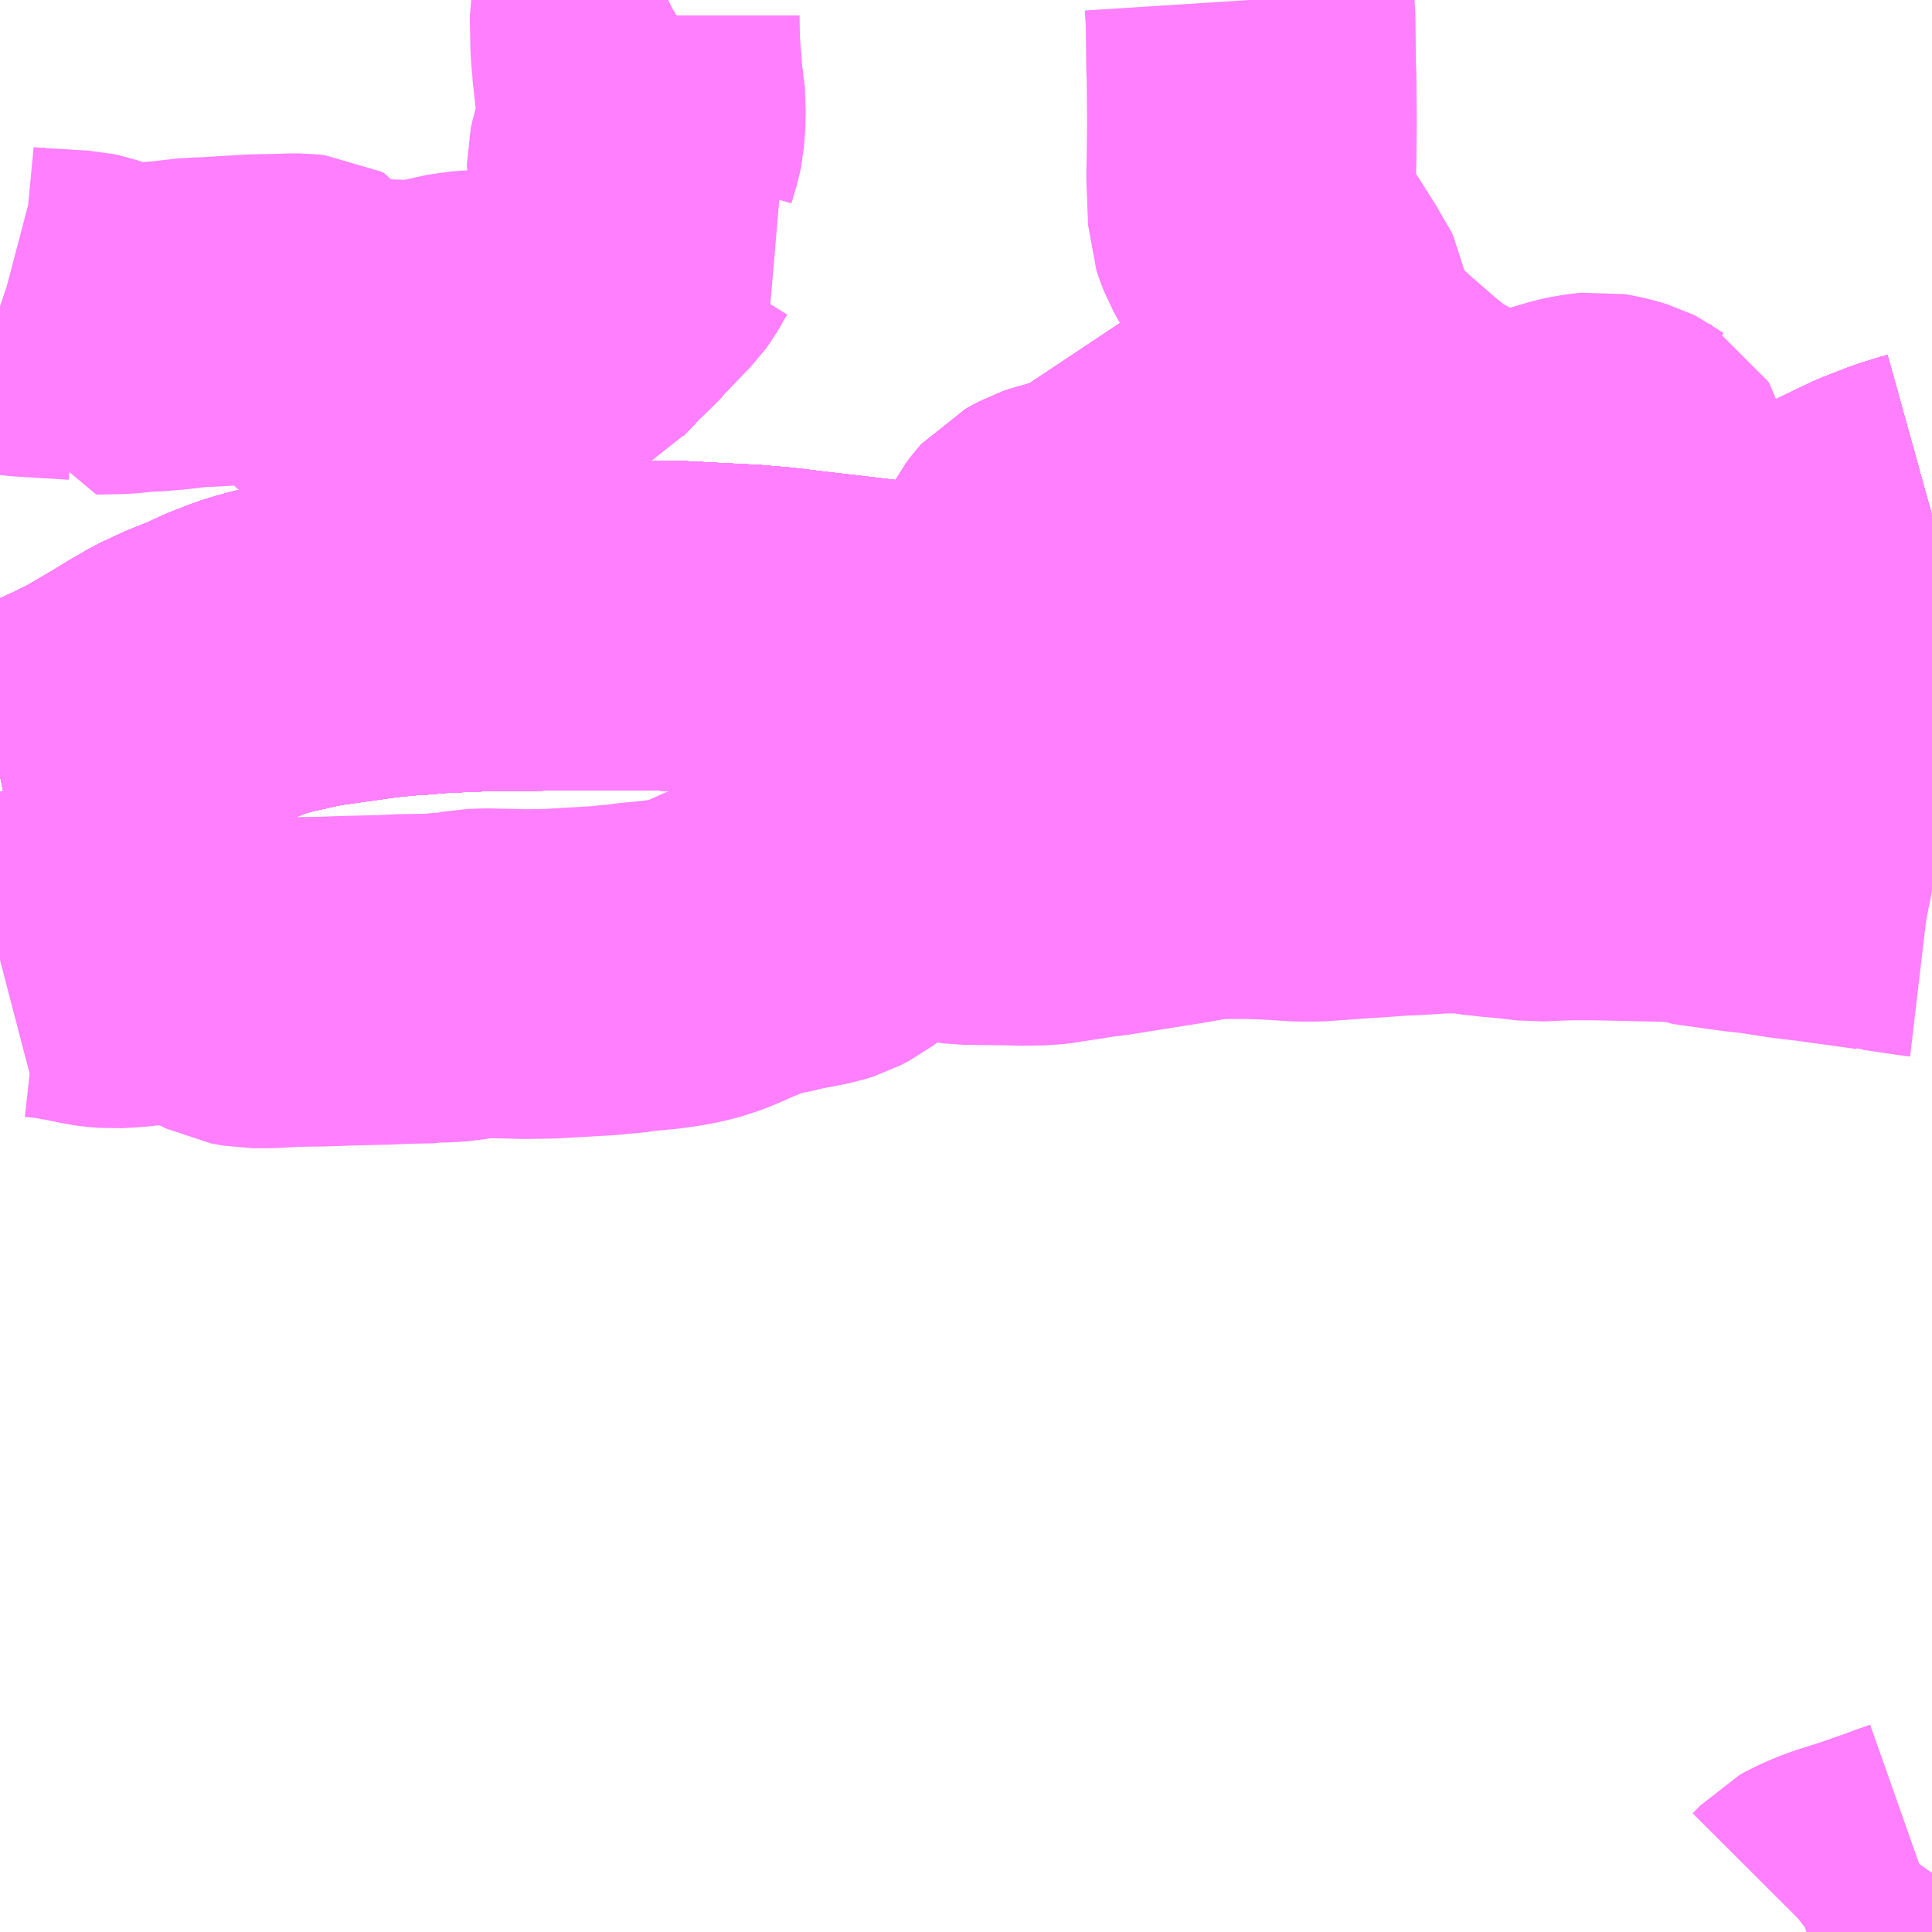 <?xml version="1.0" encoding="UTF-8"?>
<svg  xmlns="http://www.w3.org/2000/svg" xmlns:xlink="http://www.w3.org/1999/xlink" xmlns:go="http://purl.org/svgmap/profile" property="N07_001,N07_002,N07_003,N07_004,N07_005,N07_006,N07_007" viewBox="13886.719 -3625.488 4.395 4.395" go:dataArea="13886.71875 -3625.48828125 4.39453125 4.39453125" >
<globalCoordinateSystem srsName="http://purl.org/crs/84" transform="matrix(100.0,0.0,0.0,-100.0,0.0,0.0)" />
<defs>
 <g id="p0" >
  <circle cx="0.0" cy="0.0" r="3" stroke="green" stroke-width="0.75" vector-effect="non-scaling-stroke" />
 </g>
</defs>
<g fill="none" fill-rule="evenodd" stroke="#FF00FF" stroke-width="0.75" opacity="0.5" vector-effect="non-scaling-stroke" stroke-linejoin="bevel" >
<path content="1,JRバス関東（株）,新宿～佐久・小諸,8.0,10.0,10.0," xlink:title="1" d="M13891.113,-3624.319L13891.095,-3624.314L13891.06,-3624.303L13891.04,-3624.295L13891.019,-3624.287L13891.001,-3624.28L13890.961,-3624.261L13890.922,-3624.242L13890.904,-3624.233L13890.869,-3624.214L13890.806,-3624.184L13890.771,-3624.168L13890.718,-3624.147L13890.672,-3624.13L13890.638,-3624.119L13890.636,-3624.119L13890.592,-3624.105L13890.548,-3624.095L13890.488,-3624.084L13890.448,-3624.079L13890.402,-3624.073L13890.374,-3624.071L13890.347,-3624.069L13890.309,-3624.068L13890.237,-3624.066L13890.126,-3624.067L13890.016,-3624.067L13889.904,-3624.061L13889.853,-3624.056L13889.795,-3624.051L13889.789,-3624.05L13889.734,-3624.041L13889.686,-3624.033L13889.576,-3624.014L13889.512,-3624.005L13889.466,-3623.998L13889.292,-3623.988L13889.245,-3623.988L13889.136,-3623.988L13889.025,-3623.992L13888.943,-3623.997L13888.916,-3624L13888.805,-3624.013L13888.692,-3624.026L13888.651,-3624.031L13888.582,-3624.039L13888.539,-3624.044L13888.499,-3624.049L13888.471,-3624.052L13888.445,-3624.054L13888.423,-3624.056L13888.323,-3624.061L13888.268,-3624.064L13888.257,-3624.064L13888.192,-3624.065L13888.144,-3624.065L13888.035,-3624.066L13887.922,-3624.064L13887.84,-3624.064L13887.762,-3624.061L13887.701,-3624.058L13887.67,-3624.055L13887.638,-3624.053L13887.605,-3624.05L13887.586,-3624.048L13887.555,-3624.044L13887.534,-3624.041L13887.484,-3624.034L13887.464,-3624.031L13887.439,-3624.028L13887.4,-3624.02L13887.383,-3624.016L13887.365,-3624.012L13887.342,-3624.007L13887.313,-3623.999L13887.287,-3623.991L13887.27,-3623.984L13887.249,-3623.976L13887.237,-3623.971L13887.219,-3623.962L13887.193,-3623.951L13887.183,-3623.947L13887.153,-3623.935L13887.108,-3623.914L13887.07,-3623.892L13887.029,-3623.867L13886.959,-3623.826L13886.931,-3623.812L13886.891,-3623.793L13886.846,-3623.773L13886.787,-3623.749L13886.762,-3623.739L13886.734,-3623.73L13886.724,-3623.725L13886.719,-3623.724"/>
<path content="1,京王バス南（株）,新宿～長野線,7.0,7.0,7.0," xlink:title="1" d="M13891.113,-3624.319L13891.095,-3624.314L13891.06,-3624.303L13891.04,-3624.295L13891.019,-3624.287L13891.001,-3624.28L13890.961,-3624.261L13890.922,-3624.242L13890.904,-3624.233L13890.869,-3624.214L13890.806,-3624.184L13890.771,-3624.168L13890.718,-3624.147L13890.672,-3624.13L13890.638,-3624.119L13890.636,-3624.119L13890.592,-3624.105L13890.548,-3624.095L13890.488,-3624.084L13890.448,-3624.079L13890.402,-3624.073L13890.374,-3624.071L13890.347,-3624.069L13890.309,-3624.068L13890.237,-3624.066L13890.126,-3624.067L13890.016,-3624.067L13889.904,-3624.061L13889.853,-3624.056L13889.795,-3624.051L13889.789,-3624.05L13889.734,-3624.041L13889.686,-3624.033L13889.576,-3624.014L13889.512,-3624.005L13889.466,-3623.998L13889.292,-3623.988L13889.245,-3623.988L13889.136,-3623.988L13889.025,-3623.992L13888.943,-3623.997L13888.916,-3624L13888.805,-3624.013L13888.692,-3624.026L13888.651,-3624.031L13888.582,-3624.039L13888.539,-3624.044L13888.499,-3624.049L13888.471,-3624.052L13888.445,-3624.054L13888.423,-3624.056L13888.323,-3624.061L13888.268,-3624.064L13888.257,-3624.064L13888.192,-3624.065L13888.144,-3624.065L13888.035,-3624.066L13887.922,-3624.064L13887.84,-3624.064L13887.762,-3624.061L13887.701,-3624.058L13887.67,-3624.055L13887.638,-3624.053L13887.605,-3624.05L13887.586,-3624.048L13887.555,-3624.044L13887.534,-3624.041L13887.484,-3624.034L13887.464,-3624.031L13887.439,-3624.028L13887.4,-3624.02L13887.383,-3624.016L13887.365,-3624.012L13887.342,-3624.007L13887.313,-3623.999L13887.287,-3623.991L13887.27,-3623.984L13887.249,-3623.976L13887.237,-3623.971L13887.219,-3623.962L13887.193,-3623.951L13887.183,-3623.947L13887.153,-3623.935L13887.108,-3623.914L13887.07,-3623.892L13887.029,-3623.867L13886.959,-3623.826L13886.931,-3623.812L13886.891,-3623.793L13886.846,-3623.773L13886.787,-3623.749L13886.762,-3623.739L13886.734,-3623.73L13886.724,-3623.725L13886.719,-3623.724"/>
<path content="1,加越能鉄道（株）,東京行き（高速バス）,2.0,2.0,2.0," xlink:title="1" d="M13891.113,-3624.319L13891.095,-3624.314L13891.06,-3624.303L13891.04,-3624.295L13891.019,-3624.287L13891.001,-3624.28L13890.961,-3624.261L13890.922,-3624.242L13890.904,-3624.233L13890.869,-3624.214L13890.806,-3624.184L13890.771,-3624.168L13890.718,-3624.147L13890.672,-3624.13L13890.638,-3624.119L13890.592,-3624.105L13890.548,-3624.095L13890.488,-3624.084L13890.448,-3624.079L13890.402,-3624.073L13890.374,-3624.071L13890.347,-3624.069L13890.309,-3624.068L13890.237,-3624.066L13890.126,-3624.067L13890.016,-3624.067L13889.904,-3624.061L13889.853,-3624.056L13889.795,-3624.051L13889.789,-3624.05L13889.734,-3624.041L13889.686,-3624.033L13889.576,-3624.014L13889.551,-3624.011L13889.512,-3624.005L13889.466,-3623.998L13889.292,-3623.988L13889.245,-3623.988L13889.136,-3623.988L13889.025,-3623.992L13888.943,-3623.997L13888.916,-3624L13888.805,-3624.013L13888.692,-3624.026L13888.651,-3624.031L13888.582,-3624.039L13888.539,-3624.044L13888.499,-3624.049L13888.471,-3624.052L13888.445,-3624.054L13888.423,-3624.056L13888.323,-3624.061L13888.268,-3624.064L13888.257,-3624.064L13888.192,-3624.065L13888.144,-3624.065L13888.035,-3624.066L13887.922,-3624.064L13887.84,-3624.064L13887.762,-3624.061L13887.701,-3624.058L13887.67,-3624.055L13887.638,-3624.053L13887.605,-3624.05L13887.586,-3624.048L13887.555,-3624.044L13887.534,-3624.041L13887.484,-3624.034L13887.464,-3624.031L13887.439,-3624.028L13887.4,-3624.02L13887.383,-3624.016L13887.365,-3624.012L13887.342,-3624.007L13887.313,-3623.999L13887.287,-3623.991L13887.27,-3623.984L13887.249,-3623.976L13887.237,-3623.971L13887.219,-3623.962L13887.193,-3623.951L13887.183,-3623.947L13887.153,-3623.935L13887.108,-3623.914L13887.07,-3623.892L13887.029,-3623.867L13886.959,-3623.826L13886.931,-3623.812L13886.891,-3623.793L13886.846,-3623.773L13886.787,-3623.749L13886.762,-3623.739L13886.734,-3623.73L13886.724,-3623.725L13886.719,-3623.724"/>
<path content="1,北陸鉄道（株）,高速バス　金沢⇔渋谷八王子,2.0,2.0,2.0," xlink:title="1" d="M13891.113,-3624.319L13891.095,-3624.314L13891.06,-3624.303L13891.04,-3624.295L13891.019,-3624.287L13891.001,-3624.28L13890.961,-3624.261L13890.922,-3624.242L13890.904,-3624.233L13890.869,-3624.214L13890.806,-3624.184L13890.771,-3624.168L13890.718,-3624.147L13890.672,-3624.13L13890.638,-3624.119L13890.592,-3624.105L13890.548,-3624.095L13890.488,-3624.084L13890.448,-3624.079L13890.402,-3624.073L13890.374,-3624.071L13890.347,-3624.069L13890.309,-3624.068L13890.237,-3624.066L13890.126,-3624.067L13890.016,-3624.067L13889.904,-3624.061L13889.853,-3624.056L13889.795,-3624.051L13889.789,-3624.05L13889.734,-3624.041L13889.686,-3624.033L13889.576,-3624.014L13889.512,-3624.005L13889.466,-3623.998L13889.292,-3623.988L13889.245,-3623.988L13889.136,-3623.988L13889.025,-3623.992L13888.943,-3623.997L13888.916,-3624L13888.805,-3624.013L13888.692,-3624.026L13888.651,-3624.031L13888.582,-3624.039L13888.539,-3624.044L13888.499,-3624.049L13888.471,-3624.052L13888.445,-3624.054L13888.423,-3624.056L13888.323,-3624.061L13888.268,-3624.064L13888.257,-3624.064L13888.192,-3624.065L13888.144,-3624.065L13888.035,-3624.066L13887.922,-3624.064L13887.84,-3624.064L13887.762,-3624.061L13887.701,-3624.058L13887.67,-3624.055L13887.638,-3624.053L13887.605,-3624.05L13887.586,-3624.048L13887.555,-3624.044L13887.534,-3624.041L13887.484,-3624.034L13887.464,-3624.031L13887.439,-3624.028L13887.4,-3624.02L13887.383,-3624.016L13887.365,-3624.012L13887.342,-3624.007L13887.313,-3623.999L13887.287,-3623.991L13887.27,-3623.984L13887.249,-3623.976L13887.237,-3623.971L13887.219,-3623.962L13887.193,-3623.951L13887.183,-3623.947L13887.153,-3623.935L13887.108,-3623.914L13887.07,-3623.892L13887.029,-3623.867L13886.959,-3623.826L13886.931,-3623.812L13886.891,-3623.793L13886.846,-3623.773L13886.787,-3623.749L13886.762,-3623.739L13886.734,-3623.73L13886.724,-3623.725L13886.719,-3623.724"/>
<path content="1,千曲バス（株）,上田～池袋,5.0,5.0,5.0," xlink:title="1" d="M13886.719,-3623.724L13886.724,-3623.725L13886.734,-3623.73L13886.762,-3623.739L13886.787,-3623.749L13886.846,-3623.773L13886.891,-3623.793L13886.931,-3623.812L13886.959,-3623.826L13887.029,-3623.867L13887.07,-3623.892L13887.108,-3623.914L13887.153,-3623.935L13887.183,-3623.947L13887.193,-3623.951L13887.219,-3623.962L13887.237,-3623.971L13887.249,-3623.976L13887.27,-3623.984L13887.287,-3623.991L13887.313,-3623.999L13887.342,-3624.007L13887.365,-3624.012L13887.383,-3624.016L13887.4,-3624.02L13887.439,-3624.028L13887.464,-3624.031L13887.484,-3624.034L13887.534,-3624.041L13887.555,-3624.044L13887.586,-3624.048L13887.605,-3624.05L13887.638,-3624.053L13887.67,-3624.055L13887.701,-3624.058L13887.762,-3624.061L13887.84,-3624.064L13887.922,-3624.064L13888.035,-3624.066L13888.144,-3624.065L13888.192,-3624.065L13888.257,-3624.064L13888.268,-3624.064L13888.323,-3624.061L13888.423,-3624.056L13888.445,-3624.054L13888.471,-3624.052L13888.499,-3624.049L13888.539,-3624.044L13888.582,-3624.039L13888.651,-3624.031L13888.692,-3624.026L13888.805,-3624.013L13888.916,-3624L13888.943,-3623.997L13889.025,-3623.992L13889.136,-3623.988L13889.245,-3623.988L13889.292,-3623.988L13889.466,-3623.998L13889.512,-3624.005L13889.551,-3624.011"/>
<path content="1,千曲バス（株）,上田～池袋,5.0,5.0,5.0," xlink:title="1" d="M13889.551,-3624.011L13889.55,-3624.036L13889.548,-3624.046L13889.54,-3624.062L13889.532,-3624.076L13889.516,-3624.089L13889.479,-3624.113L13889.464,-3624.117L13889.453,-3624.118L13889.417,-3624.118L13889.362,-3624.113L13889.336,-3624.109L13889.31,-3624.105L13889.303,-3624.104L13889.269,-3624.098L13889.237,-3624.093L13889.205,-3624.091L13889.157,-3624.091L13889.144,-3624.093L13889.118,-3624.101L13889.103,-3624.109L13889.09,-3624.119L13889.081,-3624.126L13889.077,-3624.131L13889.073,-3624.136L13889.069,-3624.146L13889.066,-3624.156L13889.066,-3624.175L13889.073,-3624.195L13889.082,-3624.212L13889.088,-3624.22L13889.096,-3624.229L13889.107,-3624.235L13889.122,-3624.243L13889.139,-3624.249L13889.166,-3624.255L13889.186,-3624.258L13889.21,-3624.263L13889.229,-3624.265L13889.249,-3624.268L13889.336,-3624.278L13889.357,-3624.282L13889.373,-3624.287L13889.387,-3624.297L13889.4,-3624.311L13889.409,-3624.326L13889.414,-3624.341L13889.416,-3624.357L13889.416,-3624.377L13889.416,-3624.388L13889.413,-3624.403L13889.409,-3624.414L13889.396,-3624.446L13889.391,-3624.466L13889.39,-3624.497L13889.396,-3624.543L13889.418,-3624.537L13889.481,-3624.519L13889.514,-3624.509L13889.531,-3624.505L13889.546,-3624.505L13889.562,-3624.507L13889.607,-3624.519L13889.607,-3624.494"/>
<path content="1,千曲バス（株）,上田～池袋,5.0,5.0,5.0," xlink:title="1" d="M13889.551,-3624.011L13889.576,-3624.014L13889.686,-3624.033L13889.734,-3624.041L13889.789,-3624.05L13889.795,-3624.051L13889.853,-3624.056L13889.904,-3624.061L13890.016,-3624.067L13890.126,-3624.067L13890.237,-3624.066L13890.309,-3624.068L13890.347,-3624.069L13890.374,-3624.071L13890.402,-3624.073L13890.448,-3624.079L13890.488,-3624.084L13890.548,-3624.095L13890.592,-3624.105L13890.638,-3624.119L13890.672,-3624.13L13890.718,-3624.147L13890.771,-3624.168L13890.806,-3624.184L13890.869,-3624.214L13890.904,-3624.233L13890.922,-3624.242L13890.961,-3624.261L13891.001,-3624.28L13891.019,-3624.287L13891.04,-3624.295L13891.06,-3624.303L13891.095,-3624.314L13891.113,-3624.319"/>
<path content="1,千曲バス（株）,上田～立川,1.0,1.0,1.0," xlink:title="1" d="M13891.113,-3624.319L13891.095,-3624.314L13891.06,-3624.303L13891.04,-3624.295L13891.019,-3624.287L13891.001,-3624.28L13890.961,-3624.261L13890.922,-3624.242L13890.904,-3624.233L13890.869,-3624.214L13890.806,-3624.184L13890.771,-3624.168L13890.718,-3624.147L13890.672,-3624.13L13890.638,-3624.119L13890.592,-3624.105L13890.548,-3624.095L13890.488,-3624.084L13890.448,-3624.079L13890.402,-3624.073L13890.374,-3624.071L13890.347,-3624.069L13890.309,-3624.068L13890.237,-3624.066L13890.126,-3624.067L13890.016,-3624.067L13889.904,-3624.061L13889.853,-3624.056L13889.795,-3624.051L13889.789,-3624.05L13889.734,-3624.041L13889.686,-3624.033L13889.576,-3624.014L13889.512,-3624.005L13889.466,-3623.998L13889.292,-3623.988L13889.245,-3623.988L13889.136,-3623.988L13889.025,-3623.992L13888.943,-3623.997L13888.916,-3624L13888.805,-3624.013L13888.692,-3624.026L13888.651,-3624.031L13888.582,-3624.039L13888.539,-3624.044L13888.499,-3624.049L13888.471,-3624.052L13888.445,-3624.054L13888.423,-3624.056L13888.323,-3624.061L13888.268,-3624.064L13888.257,-3624.064L13888.192,-3624.065L13888.144,-3624.065L13888.035,-3624.066L13887.922,-3624.064L13887.84,-3624.064L13887.762,-3624.061L13887.701,-3624.058L13887.67,-3624.055L13887.638,-3624.053L13887.605,-3624.05L13887.586,-3624.048L13887.555,-3624.044L13887.534,-3624.041L13887.484,-3624.034L13887.464,-3624.031L13887.439,-3624.028L13887.4,-3624.02L13887.383,-3624.016L13887.365,-3624.012L13887.342,-3624.007L13887.313,-3623.999L13887.287,-3623.991L13887.27,-3623.984L13887.249,-3623.976L13887.237,-3623.971L13887.219,-3623.962L13887.193,-3623.951L13887.183,-3623.947L13887.153,-3623.935L13887.108,-3623.914L13887.07,-3623.892L13887.029,-3623.867L13886.959,-3623.826L13886.931,-3623.812L13886.891,-3623.793L13886.846,-3623.773L13886.787,-3623.749L13886.762,-3623.739L13886.734,-3623.73L13886.724,-3623.725L13886.719,-3623.724"/>
<path content="1,千曲バス（株）,佐久～池袋,4.0,4.0,4.0," xlink:title="1" d="M13886.719,-3623.724L13886.724,-3623.725L13886.734,-3623.73L13886.762,-3623.739L13886.787,-3623.749L13886.846,-3623.773L13886.891,-3623.793L13886.931,-3623.812L13886.959,-3623.826L13887.029,-3623.867L13887.07,-3623.892L13887.108,-3623.914L13887.153,-3623.935L13887.183,-3623.947L13887.193,-3623.951L13887.219,-3623.962L13887.237,-3623.971L13887.249,-3623.976L13887.27,-3623.984L13887.287,-3623.991L13887.313,-3623.999L13887.342,-3624.007L13887.365,-3624.012L13887.383,-3624.016L13887.4,-3624.02L13887.439,-3624.028L13887.464,-3624.031L13887.484,-3624.034L13887.534,-3624.041L13887.555,-3624.044L13887.586,-3624.048L13887.605,-3624.05L13887.638,-3624.053L13887.67,-3624.055L13887.701,-3624.058L13887.762,-3624.061L13887.84,-3624.064L13887.922,-3624.064L13888.035,-3624.066L13888.144,-3624.065L13888.192,-3624.065L13888.257,-3624.064L13888.268,-3624.064L13888.323,-3624.061L13888.423,-3624.056L13888.445,-3624.054L13888.471,-3624.052L13888.499,-3624.049L13888.539,-3624.044L13888.582,-3624.039L13888.651,-3624.031L13888.692,-3624.026L13888.805,-3624.013L13888.916,-3624L13888.943,-3623.997L13889.025,-3623.992L13889.136,-3623.988L13889.245,-3623.988L13889.292,-3623.988L13889.466,-3623.998L13889.512,-3624.005L13889.551,-3624.011"/>
<path content="1,千曲バス（株）,佐久～池袋,4.0,4.0,4.0," xlink:title="1" d="M13889.551,-3624.011L13889.55,-3624.036L13889.548,-3624.046L13889.54,-3624.062L13889.532,-3624.076L13889.516,-3624.089L13889.479,-3624.113L13889.464,-3624.117L13889.453,-3624.118L13889.417,-3624.118L13889.362,-3624.113L13889.336,-3624.109L13889.31,-3624.105L13889.303,-3624.104L13889.269,-3624.098L13889.237,-3624.093L13889.205,-3624.091L13889.157,-3624.091L13889.144,-3624.093L13889.118,-3624.101L13889.103,-3624.109L13889.09,-3624.119L13889.081,-3624.126L13889.077,-3624.131L13889.073,-3624.136L13889.069,-3624.146L13889.066,-3624.156L13889.066,-3624.175L13889.073,-3624.195L13889.082,-3624.212L13889.088,-3624.22L13889.096,-3624.229L13889.107,-3624.235L13889.122,-3624.243L13889.139,-3624.249L13889.166,-3624.255L13889.186,-3624.258L13889.21,-3624.263L13889.229,-3624.265L13889.249,-3624.268L13889.336,-3624.278L13889.357,-3624.282L13889.373,-3624.287L13889.387,-3624.297L13889.4,-3624.311L13889.409,-3624.326L13889.414,-3624.341L13889.416,-3624.357L13889.416,-3624.377L13889.416,-3624.388L13889.413,-3624.403L13889.409,-3624.414L13889.396,-3624.446L13889.391,-3624.466L13889.39,-3624.497L13889.396,-3624.543L13889.418,-3624.537L13889.481,-3624.519L13889.514,-3624.509L13889.531,-3624.505L13889.546,-3624.505L13889.562,-3624.507L13889.607,-3624.519L13889.607,-3624.494"/>
<path content="1,千曲バス（株）,佐久～池袋,4.0,4.0,4.0," xlink:title="1" d="M13889.551,-3624.011L13889.576,-3624.014L13889.686,-3624.033L13889.734,-3624.041L13889.789,-3624.05L13889.795,-3624.051L13889.853,-3624.056L13889.904,-3624.061L13890.016,-3624.067L13890.126,-3624.067L13890.237,-3624.066L13890.309,-3624.068L13890.347,-3624.069L13890.374,-3624.071L13890.402,-3624.073L13890.448,-3624.079L13890.488,-3624.084L13890.548,-3624.095L13890.592,-3624.105L13890.638,-3624.119L13890.672,-3624.13L13890.718,-3624.147L13890.771,-3624.168L13890.806,-3624.184L13890.869,-3624.214L13890.904,-3624.233L13890.922,-3624.242L13890.961,-3624.261L13891.001,-3624.28L13891.019,-3624.287L13891.04,-3624.295L13891.06,-3624.303L13891.095,-3624.314L13891.113,-3624.319"/>
<path content="1,千曲バス（株）,小諸～池袋,3.0,3.0,3.0," xlink:title="1" d="M13886.719,-3623.724L13886.724,-3623.725L13886.734,-3623.73L13886.762,-3623.739L13886.787,-3623.749L13886.846,-3623.773L13886.891,-3623.793L13886.931,-3623.812L13886.959,-3623.826L13887.029,-3623.867L13887.07,-3623.892L13887.108,-3623.914L13887.153,-3623.935L13887.183,-3623.947L13887.193,-3623.951L13887.219,-3623.962L13887.237,-3623.971L13887.249,-3623.976L13887.27,-3623.984L13887.287,-3623.991L13887.313,-3623.999L13887.342,-3624.007L13887.365,-3624.012L13887.383,-3624.016L13887.4,-3624.02L13887.439,-3624.028L13887.464,-3624.031L13887.484,-3624.034L13887.534,-3624.041L13887.555,-3624.044L13887.586,-3624.048L13887.605,-3624.05L13887.638,-3624.053L13887.67,-3624.055L13887.701,-3624.058L13887.762,-3624.061L13887.84,-3624.064L13887.922,-3624.064L13888.035,-3624.066L13888.144,-3624.065L13888.192,-3624.065L13888.257,-3624.064L13888.268,-3624.064L13888.323,-3624.061L13888.423,-3624.056L13888.445,-3624.054L13888.471,-3624.052L13888.499,-3624.049L13888.539,-3624.044L13888.582,-3624.039L13888.651,-3624.031L13888.692,-3624.026L13888.805,-3624.013L13888.916,-3624L13888.943,-3623.997L13889.025,-3623.992L13889.136,-3623.988L13889.245,-3623.988L13889.292,-3623.988L13889.466,-3623.998L13889.512,-3624.005L13889.551,-3624.011L13889.576,-3624.014L13889.686,-3624.033L13889.734,-3624.041L13889.789,-3624.05L13889.795,-3624.051L13889.853,-3624.056L13889.904,-3624.061L13890.016,-3624.067L13890.126,-3624.067L13890.237,-3624.066L13890.309,-3624.068L13890.347,-3624.069L13890.374,-3624.071L13890.402,-3624.073L13890.448,-3624.079L13890.488,-3624.084L13890.548,-3624.095L13890.592,-3624.105L13890.638,-3624.119L13890.672,-3624.13L13890.718,-3624.147L13890.771,-3624.168L13890.806,-3624.184L13890.869,-3624.214L13890.904,-3624.233L13890.922,-3624.242L13890.961,-3624.261L13891.001,-3624.28L13891.019,-3624.287L13891.04,-3624.295L13891.06,-3624.303L13891.095,-3624.314L13891.113,-3624.319"/>
<path content="1,千曲バス（株）,小諸～立川,1.0,1.0,1.0," xlink:title="1" d="M13891.113,-3624.319L13891.095,-3624.314L13891.06,-3624.303L13891.04,-3624.295L13891.019,-3624.287L13891.001,-3624.28L13890.961,-3624.261L13890.922,-3624.242L13890.904,-3624.233L13890.869,-3624.214L13890.806,-3624.184L13890.771,-3624.168L13890.718,-3624.147L13890.672,-3624.13L13890.638,-3624.119L13890.592,-3624.105L13890.548,-3624.095L13890.488,-3624.084L13890.448,-3624.079L13890.402,-3624.073L13890.374,-3624.071L13890.347,-3624.069L13890.309,-3624.068L13890.237,-3624.066L13890.126,-3624.067L13890.016,-3624.067L13889.904,-3624.061L13889.853,-3624.056L13889.795,-3624.051L13889.789,-3624.05L13889.734,-3624.041L13889.686,-3624.033L13889.576,-3624.014L13889.512,-3624.005L13889.466,-3623.998L13889.292,-3623.988L13889.245,-3623.988L13889.136,-3623.988L13889.025,-3623.992L13888.943,-3623.997L13888.916,-3624L13888.805,-3624.013L13888.692,-3624.026L13888.651,-3624.031L13888.582,-3624.039L13888.539,-3624.044L13888.499,-3624.049L13888.471,-3624.052L13888.445,-3624.054L13888.423,-3624.056L13888.323,-3624.061L13888.268,-3624.064L13888.257,-3624.064L13888.192,-3624.065L13888.144,-3624.065L13888.035,-3624.066L13887.922,-3624.064L13887.84,-3624.064L13887.762,-3624.061L13887.701,-3624.058L13887.67,-3624.055L13887.638,-3624.053L13887.605,-3624.05L13887.586,-3624.048L13887.555,-3624.044L13887.534,-3624.041L13887.484,-3624.034L13887.464,-3624.031L13887.439,-3624.028L13887.4,-3624.02L13887.383,-3624.016L13887.365,-3624.012L13887.342,-3624.007L13887.313,-3623.999L13887.287,-3623.991L13887.27,-3623.984L13887.249,-3623.976L13887.237,-3623.971L13887.219,-3623.962L13887.193,-3623.951L13887.183,-3623.947L13887.153,-3623.935L13887.108,-3623.914L13887.07,-3623.892L13887.029,-3623.867L13886.959,-3623.826L13886.931,-3623.812L13886.891,-3623.793L13886.846,-3623.773L13886.787,-3623.749L13886.762,-3623.739L13886.734,-3623.73L13886.724,-3623.725L13886.719,-3623.724"/>
<path content="1,千曲バス（株）,御代田～池袋,1.0,1.0,1.0," xlink:title="1" d="M13891.113,-3624.319L13891.095,-3624.314L13891.06,-3624.303L13891.04,-3624.295L13891.019,-3624.287L13891.001,-3624.28L13890.961,-3624.261L13890.922,-3624.242L13890.904,-3624.233L13890.869,-3624.214L13890.806,-3624.184L13890.771,-3624.168L13890.718,-3624.147L13890.672,-3624.13L13890.638,-3624.119L13890.592,-3624.105L13890.548,-3624.095L13890.488,-3624.084L13890.448,-3624.079L13890.402,-3624.073L13890.374,-3624.071L13890.347,-3624.069L13890.309,-3624.068L13890.237,-3624.066L13890.126,-3624.067L13890.016,-3624.067L13889.904,-3624.061L13889.853,-3624.056L13889.795,-3624.051L13889.789,-3624.05L13889.734,-3624.041L13889.686,-3624.033L13889.576,-3624.014L13889.551,-3624.011L13889.512,-3624.005L13889.466,-3623.998L13889.292,-3623.988L13889.245,-3623.988L13889.136,-3623.988L13889.025,-3623.992L13888.943,-3623.997L13888.916,-3624L13888.805,-3624.013L13888.692,-3624.026L13888.651,-3624.031L13888.582,-3624.039L13888.539,-3624.044L13888.499,-3624.049L13888.471,-3624.052L13888.445,-3624.054L13888.423,-3624.056L13888.323,-3624.061L13888.268,-3624.064L13888.257,-3624.064L13888.192,-3624.065L13888.144,-3624.065L13888.035,-3624.066L13887.922,-3624.064L13887.84,-3624.064L13887.762,-3624.061L13887.701,-3624.058L13887.67,-3624.055L13887.638,-3624.053L13887.605,-3624.05L13887.586,-3624.048L13887.555,-3624.044L13887.534,-3624.041L13887.484,-3624.034L13887.464,-3624.031L13887.439,-3624.028L13887.4,-3624.02L13887.383,-3624.016L13887.365,-3624.012L13887.342,-3624.007L13887.313,-3623.999L13887.287,-3623.991L13887.27,-3623.984L13887.249,-3623.976L13887.237,-3623.971L13887.219,-3623.962L13887.193,-3623.951L13887.183,-3623.947L13887.153,-3623.935L13887.108,-3623.914L13887.07,-3623.892L13887.029,-3623.867L13886.959,-3623.826L13886.931,-3623.812L13886.891,-3623.793L13886.846,-3623.773L13886.787,-3623.749L13886.762,-3623.739L13886.734,-3623.73L13886.724,-3623.725L13886.719,-3623.724"/>
<path content="1,富山地方鉄道（株）,東京（高速バス）,4.0,4.0,4.0," xlink:title="1" d="M13891.113,-3624.319L13891.095,-3624.314L13891.06,-3624.303L13891.04,-3624.295L13891.019,-3624.287L13891.001,-3624.28L13890.961,-3624.261L13890.922,-3624.242L13890.904,-3624.233L13890.869,-3624.214L13890.806,-3624.184L13890.771,-3624.168L13890.718,-3624.147L13890.672,-3624.13L13890.638,-3624.119L13890.592,-3624.105L13890.548,-3624.095L13890.488,-3624.084L13890.448,-3624.079L13890.402,-3624.073L13890.374,-3624.071L13890.347,-3624.069L13890.309,-3624.068L13890.237,-3624.066L13890.126,-3624.067L13890.016,-3624.067L13889.904,-3624.061L13889.853,-3624.056L13889.795,-3624.051L13889.789,-3624.05L13889.734,-3624.041L13889.686,-3624.033L13889.576,-3624.014L13889.551,-3624.011L13889.512,-3624.005L13889.466,-3623.998L13889.292,-3623.988L13889.245,-3623.988L13889.136,-3623.988L13889.025,-3623.992L13888.943,-3623.997L13888.916,-3624L13888.805,-3624.013L13888.692,-3624.026L13888.651,-3624.031L13888.582,-3624.039L13888.539,-3624.044L13888.499,-3624.049L13888.471,-3624.052L13888.445,-3624.054L13888.423,-3624.056L13888.323,-3624.061L13888.268,-3624.064L13888.257,-3624.064L13888.192,-3624.065L13888.144,-3624.065L13888.035,-3624.066L13887.922,-3624.064L13887.84,-3624.064L13887.762,-3624.061L13887.701,-3624.058L13887.67,-3624.055L13887.638,-3624.053L13887.605,-3624.05L13887.586,-3624.048L13887.555,-3624.044L13887.534,-3624.041L13887.484,-3624.034L13887.464,-3624.031L13887.439,-3624.028L13887.4,-3624.02L13887.383,-3624.016L13887.365,-3624.012L13887.342,-3624.007L13887.313,-3623.999L13887.287,-3623.991L13887.27,-3623.984L13887.249,-3623.976L13887.237,-3623.971L13887.219,-3623.962L13887.193,-3623.951L13887.183,-3623.947L13887.153,-3623.935L13887.108,-3623.914L13887.07,-3623.892L13887.029,-3623.867L13886.959,-3623.826L13886.931,-3623.812L13886.891,-3623.793L13886.846,-3623.773L13886.787,-3623.749L13886.762,-3623.739L13886.734,-3623.73L13886.724,-3623.725L13886.719,-3623.724"/>
<path content="1,川中島バス（株）,特急長野新宿線,8.5,8.5,8.5," xlink:title="1" d="M13891.113,-3624.319L13891.095,-3624.314L13891.06,-3624.303L13891.04,-3624.295L13891.019,-3624.287L13891.001,-3624.28L13890.961,-3624.261L13890.922,-3624.242L13890.904,-3624.233L13890.869,-3624.214L13890.806,-3624.184L13890.771,-3624.168L13890.718,-3624.147L13890.672,-3624.13L13890.638,-3624.119L13890.592,-3624.105L13890.548,-3624.095L13890.488,-3624.084L13890.448,-3624.079L13890.402,-3624.073L13890.374,-3624.071L13890.347,-3624.069L13890.309,-3624.068L13890.237,-3624.066L13890.126,-3624.067L13890.016,-3624.067L13889.904,-3624.061L13889.853,-3624.056L13889.795,-3624.051L13889.789,-3624.05L13889.734,-3624.041L13889.686,-3624.033L13889.576,-3624.014L13889.512,-3624.005L13889.466,-3623.998L13889.292,-3623.988L13889.245,-3623.988L13889.136,-3623.988L13889.025,-3623.992L13888.943,-3623.997L13888.916,-3624L13888.805,-3624.013L13888.692,-3624.026L13888.651,-3624.031L13888.582,-3624.039L13888.539,-3624.044L13888.499,-3624.049L13888.471,-3624.052L13888.445,-3624.054L13888.423,-3624.056L13888.323,-3624.061L13888.268,-3624.064L13888.257,-3624.064L13888.192,-3624.065L13888.144,-3624.065L13888.035,-3624.066L13887.922,-3624.064L13887.84,-3624.064L13887.762,-3624.061L13887.701,-3624.058L13887.67,-3624.055L13887.638,-3624.053L13887.605,-3624.05L13887.586,-3624.048L13887.555,-3624.044L13887.534,-3624.041L13887.484,-3624.034L13887.464,-3624.031L13887.439,-3624.028L13887.4,-3624.02L13887.383,-3624.016L13887.365,-3624.012L13887.342,-3624.007L13887.313,-3623.999L13887.287,-3623.991L13887.27,-3623.984L13887.249,-3623.976L13887.237,-3623.971L13887.219,-3623.962L13887.193,-3623.951L13887.183,-3623.947L13887.153,-3623.935L13887.108,-3623.914L13887.07,-3623.892L13887.029,-3623.867L13886.959,-3623.826L13886.931,-3623.812L13886.891,-3623.793L13886.846,-3623.773L13886.787,-3623.749L13886.762,-3623.739L13886.734,-3623.73L13886.724,-3623.725L13886.719,-3623.724"/>
<path content="1,西東京バス（株）,001,2.0,2.0,2.0," xlink:title="1" d="M13891.113,-3624.319L13891.095,-3624.314L13891.06,-3624.303L13891.04,-3624.295L13891.019,-3624.287L13891.001,-3624.28L13890.961,-3624.261L13890.922,-3624.242L13890.904,-3624.233L13890.869,-3624.214L13890.806,-3624.184L13890.771,-3624.168L13890.718,-3624.147L13890.672,-3624.13L13890.638,-3624.119L13890.636,-3624.119L13890.592,-3624.105L13890.548,-3624.095L13890.488,-3624.084L13890.448,-3624.079L13890.402,-3624.073L13890.374,-3624.071L13890.347,-3624.069L13890.309,-3624.068L13890.237,-3624.066L13890.126,-3624.067L13890.016,-3624.067L13889.904,-3624.061L13889.853,-3624.056L13889.795,-3624.051L13889.789,-3624.05L13889.734,-3624.041L13889.686,-3624.033L13889.576,-3624.014L13889.512,-3624.005L13889.466,-3623.998L13889.292,-3623.988L13889.245,-3623.988L13889.136,-3623.988L13889.025,-3623.992L13888.943,-3623.997L13888.916,-3624L13888.805,-3624.013L13888.692,-3624.026L13888.651,-3624.031L13888.582,-3624.039L13888.539,-3624.044L13888.499,-3624.049L13888.471,-3624.052L13888.445,-3624.054L13888.423,-3624.056L13888.323,-3624.061L13888.268,-3624.064L13888.257,-3624.064L13888.192,-3624.065L13888.144,-3624.065L13888.035,-3624.066L13887.922,-3624.064L13887.84,-3624.064L13887.762,-3624.061L13887.701,-3624.058L13887.67,-3624.055L13887.638,-3624.053L13887.605,-3624.05L13887.586,-3624.048L13887.555,-3624.044L13887.534,-3624.041L13887.484,-3624.034L13887.464,-3624.031L13887.439,-3624.028L13887.4,-3624.02L13887.383,-3624.016L13887.365,-3624.012L13887.342,-3624.007L13887.313,-3623.999L13887.287,-3623.991L13887.27,-3623.984L13887.249,-3623.976L13887.237,-3623.971L13887.219,-3623.962L13887.193,-3623.951L13887.183,-3623.947L13887.153,-3623.935L13887.108,-3623.914L13887.07,-3623.892L13887.029,-3623.867L13886.959,-3623.826L13886.931,-3623.812L13886.891,-3623.793L13886.846,-3623.773L13886.787,-3623.749L13886.762,-3623.739L13886.734,-3623.73L13886.724,-3623.725L13886.719,-3623.724"/>
<path content="1,西武バス（株）,佐久・軽井沢・上田・小諸線,8.0,8.0,8.0," xlink:title="1" d="M13891.113,-3624.319L13891.095,-3624.314L13891.06,-3624.303L13891.04,-3624.295L13891.019,-3624.287L13891.001,-3624.28L13890.961,-3624.261L13890.922,-3624.242L13890.904,-3624.233L13890.869,-3624.214L13890.806,-3624.184L13890.771,-3624.168L13890.718,-3624.147L13890.672,-3624.13L13890.638,-3624.119L13890.636,-3624.119L13890.592,-3624.105L13890.548,-3624.095L13890.488,-3624.084L13890.448,-3624.079L13890.402,-3624.073L13890.374,-3624.071L13890.347,-3624.069L13890.309,-3624.068L13890.237,-3624.066L13890.126,-3624.067L13890.016,-3624.067L13889.904,-3624.061L13889.853,-3624.056L13889.795,-3624.051L13889.789,-3624.05L13889.734,-3624.041L13889.686,-3624.033L13889.576,-3624.014L13889.512,-3624.005L13889.466,-3623.998L13889.292,-3623.988L13889.245,-3623.988L13889.136,-3623.988L13889.025,-3623.992L13888.943,-3623.997L13888.916,-3624L13888.805,-3624.013L13888.692,-3624.026L13888.651,-3624.031L13888.582,-3624.039L13888.539,-3624.044L13888.499,-3624.049L13888.471,-3624.052L13888.445,-3624.054L13888.423,-3624.056L13888.323,-3624.061L13888.268,-3624.064L13888.257,-3624.064L13888.192,-3624.065L13888.144,-3624.065L13888.035,-3624.066L13887.922,-3624.064L13887.84,-3624.064L13887.762,-3624.061L13887.701,-3624.058L13887.67,-3624.055L13887.638,-3624.053L13887.605,-3624.05L13887.586,-3624.048L13887.555,-3624.044L13887.534,-3624.041L13887.484,-3624.034L13887.464,-3624.031L13887.439,-3624.028L13887.4,-3624.02L13887.383,-3624.016L13887.365,-3624.012L13887.342,-3624.007L13887.313,-3623.999L13887.287,-3623.991L13887.27,-3623.984L13887.249,-3623.976L13887.237,-3623.971L13887.219,-3623.962L13887.193,-3623.951L13887.183,-3623.947L13887.153,-3623.935L13887.108,-3623.914L13887.07,-3623.892L13887.029,-3623.867L13886.959,-3623.826L13886.931,-3623.812L13886.891,-3623.793L13886.846,-3623.773L13886.787,-3623.749L13886.762,-3623.739L13886.734,-3623.73L13886.724,-3623.725L13886.719,-3623.724"/>
<path content="1,西武バス（株）,富山線,2.0,2.0,2.0," xlink:title="1" d="M13891.113,-3624.319L13891.095,-3624.314L13891.06,-3624.303L13891.04,-3624.295L13891.019,-3624.287L13891.001,-3624.28L13890.961,-3624.261L13890.922,-3624.242L13890.904,-3624.233L13890.869,-3624.214L13890.806,-3624.184L13890.771,-3624.168L13890.718,-3624.147L13890.672,-3624.13L13890.638,-3624.119L13890.636,-3624.119L13890.592,-3624.105L13890.548,-3624.095L13890.488,-3624.084L13890.448,-3624.079L13890.402,-3624.073L13890.374,-3624.071L13890.347,-3624.069L13890.309,-3624.068L13890.237,-3624.066L13890.126,-3624.067L13890.016,-3624.067L13889.904,-3624.061L13889.853,-3624.056L13889.795,-3624.051L13889.789,-3624.05L13889.734,-3624.041L13889.686,-3624.033L13889.576,-3624.014L13889.512,-3624.005L13889.466,-3623.998L13889.292,-3623.988L13889.245,-3623.988L13889.136,-3623.988L13889.025,-3623.992L13888.943,-3623.997L13888.916,-3624L13888.805,-3624.013L13888.692,-3624.026L13888.651,-3624.031L13888.582,-3624.039L13888.539,-3624.044L13888.499,-3624.049L13888.471,-3624.052L13888.445,-3624.054L13888.423,-3624.056L13888.323,-3624.061L13888.268,-3624.064L13888.257,-3624.064L13888.192,-3624.065L13888.144,-3624.065L13888.035,-3624.066L13887.922,-3624.064L13887.84,-3624.064L13887.762,-3624.061L13887.701,-3624.058L13887.67,-3624.055L13887.638,-3624.053L13887.605,-3624.05L13887.586,-3624.048L13887.555,-3624.044L13887.534,-3624.041L13887.484,-3624.034L13887.464,-3624.031L13887.439,-3624.028L13887.4,-3624.02L13887.383,-3624.016L13887.365,-3624.012L13887.342,-3624.007L13887.313,-3623.999L13887.287,-3623.991L13887.27,-3623.984L13887.249,-3623.976L13887.237,-3623.971L13887.219,-3623.962L13887.193,-3623.951L13887.183,-3623.947L13887.153,-3623.935L13887.108,-3623.914L13887.07,-3623.892L13887.029,-3623.867L13886.959,-3623.826L13886.931,-3623.812L13886.891,-3623.793L13886.846,-3623.773L13886.787,-3623.749L13886.762,-3623.739L13886.734,-3623.73L13886.724,-3623.725L13886.719,-3623.724"/>
<path content="1,西武バス（株）,氷見線,1.0,1.0,1.0," xlink:title="1" d="M13891.113,-3624.319L13891.095,-3624.314L13891.06,-3624.303L13891.04,-3624.295L13891.019,-3624.287L13891.001,-3624.28L13890.961,-3624.261L13890.922,-3624.242L13890.904,-3624.233L13890.869,-3624.214L13890.806,-3624.184L13890.771,-3624.168L13890.718,-3624.147L13890.672,-3624.13L13890.638,-3624.119L13890.636,-3624.119L13890.592,-3624.105L13890.548,-3624.095L13890.488,-3624.084L13890.448,-3624.079L13890.402,-3624.073L13890.374,-3624.071L13890.347,-3624.069L13890.309,-3624.068L13890.237,-3624.066L13890.126,-3624.067L13890.016,-3624.067L13889.904,-3624.061L13889.853,-3624.056L13889.795,-3624.051L13889.789,-3624.05L13889.734,-3624.041L13889.686,-3624.033L13889.576,-3624.014L13889.512,-3624.005L13889.466,-3623.998L13889.292,-3623.988L13889.245,-3623.988L13889.136,-3623.988L13889.025,-3623.992L13888.943,-3623.997L13888.916,-3624L13888.805,-3624.013L13888.692,-3624.026L13888.651,-3624.031L13888.582,-3624.039L13888.539,-3624.044L13888.499,-3624.049L13888.471,-3624.052L13888.445,-3624.054L13888.423,-3624.056L13888.323,-3624.061L13888.268,-3624.064L13888.257,-3624.064L13888.192,-3624.065L13888.144,-3624.065L13888.035,-3624.066L13887.922,-3624.064L13887.84,-3624.064L13887.762,-3624.061L13887.701,-3624.058L13887.67,-3624.055L13887.638,-3624.053L13887.605,-3624.05L13887.586,-3624.048L13887.555,-3624.044L13887.534,-3624.041L13887.484,-3624.034L13887.464,-3624.031L13887.439,-3624.028L13887.4,-3624.02L13887.383,-3624.016L13887.365,-3624.012L13887.342,-3624.007L13887.313,-3623.999L13887.287,-3623.991L13887.27,-3623.984L13887.249,-3623.976L13887.237,-3623.971L13887.219,-3623.962L13887.193,-3623.951L13887.183,-3623.947L13887.153,-3623.935L13887.108,-3623.914L13887.07,-3623.892L13887.029,-3623.867L13886.959,-3623.826L13886.931,-3623.812L13886.891,-3623.793L13886.846,-3623.773L13886.787,-3623.749L13886.762,-3623.739L13886.734,-3623.73L13886.724,-3623.725L13886.719,-3623.724"/>
<path content="1,西武バス（株）,金沢線,2.0,2.0,2.0," xlink:title="1" d="M13891.113,-3624.319L13891.095,-3624.314L13891.06,-3624.303L13891.04,-3624.295L13891.019,-3624.287L13891.001,-3624.28L13890.961,-3624.261L13890.922,-3624.242L13890.904,-3624.233L13890.869,-3624.214L13890.806,-3624.184L13890.771,-3624.168L13890.718,-3624.147L13890.672,-3624.13L13890.638,-3624.119L13890.636,-3624.119L13890.592,-3624.105L13890.548,-3624.095L13890.488,-3624.084L13890.448,-3624.079L13890.402,-3624.073L13890.374,-3624.071L13890.347,-3624.069L13890.309,-3624.068L13890.237,-3624.066L13890.126,-3624.067L13890.016,-3624.067L13889.904,-3624.061L13889.853,-3624.056L13889.795,-3624.051L13889.789,-3624.05L13889.734,-3624.041L13889.686,-3624.033L13889.576,-3624.014L13889.512,-3624.005L13889.466,-3623.998L13889.292,-3623.988L13889.245,-3623.988L13889.136,-3623.988L13889.025,-3623.992L13888.943,-3623.997L13888.916,-3624L13888.805,-3624.013L13888.692,-3624.026L13888.651,-3624.031L13888.582,-3624.039L13888.539,-3624.044L13888.499,-3624.049L13888.471,-3624.052L13888.445,-3624.054L13888.423,-3624.056L13888.323,-3624.061L13888.268,-3624.064L13888.257,-3624.064L13888.192,-3624.065L13888.144,-3624.065L13888.035,-3624.066L13887.922,-3624.064L13887.84,-3624.064L13887.762,-3624.061L13887.701,-3624.058L13887.67,-3624.055L13887.638,-3624.053L13887.605,-3624.05L13887.586,-3624.048L13887.555,-3624.044L13887.534,-3624.041L13887.484,-3624.034L13887.464,-3624.031L13887.439,-3624.028L13887.4,-3624.02L13887.383,-3624.016L13887.365,-3624.012L13887.342,-3624.007L13887.313,-3623.999L13887.287,-3623.991L13887.27,-3623.984L13887.249,-3623.976L13887.237,-3623.971L13887.219,-3623.962L13887.193,-3623.951L13887.183,-3623.947L13887.153,-3623.935L13887.108,-3623.914L13887.07,-3623.892L13887.029,-3623.867L13886.959,-3623.826L13886.931,-3623.812L13886.891,-3623.793L13886.846,-3623.773L13886.787,-3623.749L13886.762,-3623.739L13886.734,-3623.73L13886.724,-3623.725L13886.719,-3623.724"/>
<path content="1,西武バス（株）,長野線,3.0,3.0,3.0," xlink:title="1" d="M13891.113,-3624.319L13891.095,-3624.314L13891.06,-3624.303L13891.04,-3624.295L13891.019,-3624.287L13891.001,-3624.28L13890.961,-3624.261L13890.922,-3624.242L13890.904,-3624.233L13890.869,-3624.214L13890.806,-3624.184L13890.771,-3624.168L13890.718,-3624.147L13890.672,-3624.13L13890.638,-3624.119L13890.636,-3624.119L13890.592,-3624.105L13890.548,-3624.095L13890.488,-3624.084L13890.448,-3624.079L13890.402,-3624.073L13890.374,-3624.071L13890.347,-3624.069L13890.309,-3624.068L13890.237,-3624.066L13890.126,-3624.067L13890.016,-3624.067L13889.904,-3624.061L13889.853,-3624.056L13889.795,-3624.051L13889.789,-3624.05L13889.734,-3624.041L13889.686,-3624.033L13889.576,-3624.014L13889.512,-3624.005L13889.466,-3623.998L13889.292,-3623.988L13889.245,-3623.988L13889.136,-3623.988L13889.025,-3623.992L13888.943,-3623.997L13888.916,-3624L13888.805,-3624.013L13888.692,-3624.026L13888.651,-3624.031L13888.582,-3624.039L13888.539,-3624.044L13888.499,-3624.049L13888.471,-3624.052L13888.445,-3624.054L13888.423,-3624.056L13888.323,-3624.061L13888.268,-3624.064L13888.257,-3624.064L13888.192,-3624.065L13888.144,-3624.065L13888.035,-3624.066L13887.922,-3624.064L13887.84,-3624.064L13887.762,-3624.061L13887.701,-3624.058L13887.67,-3624.055L13887.638,-3624.053L13887.605,-3624.05L13887.586,-3624.048L13887.555,-3624.044L13887.534,-3624.041L13887.484,-3624.034L13887.464,-3624.031L13887.439,-3624.028L13887.4,-3624.02L13887.383,-3624.016L13887.365,-3624.012L13887.342,-3624.007L13887.313,-3623.999L13887.287,-3623.991L13887.27,-3623.984L13887.249,-3623.976L13887.237,-3623.971L13887.219,-3623.962L13887.193,-3623.951L13887.183,-3623.947L13887.153,-3623.935L13887.108,-3623.914L13887.07,-3623.892L13887.029,-3623.867L13886.959,-3623.826L13886.931,-3623.812L13886.891,-3623.793L13886.846,-3623.773L13886.787,-3623.749L13886.762,-3623.739L13886.734,-3623.73L13886.724,-3623.725L13886.719,-3623.724"/>
<path content="1,西武高原バス（株）,高速上田線,2.0,2.0,2.0," xlink:title="1" d="M13891.113,-3624.319L13891.095,-3624.314L13891.06,-3624.303L13891.04,-3624.295L13891.019,-3624.287L13891.001,-3624.28L13890.961,-3624.261L13890.922,-3624.242L13890.904,-3624.233L13890.869,-3624.214L13890.806,-3624.184L13890.771,-3624.168L13890.718,-3624.147L13890.672,-3624.13L13890.638,-3624.119L13890.592,-3624.105L13890.548,-3624.095L13890.488,-3624.084L13890.448,-3624.079L13890.402,-3624.073L13890.374,-3624.071L13890.347,-3624.069L13890.309,-3624.068L13890.237,-3624.066L13890.126,-3624.067L13890.016,-3624.067L13889.904,-3624.061L13889.853,-3624.056L13889.795,-3624.051L13889.789,-3624.05L13889.734,-3624.041L13889.686,-3624.033L13889.576,-3624.014L13889.551,-3624.011"/>
<path content="1,西武高原バス（株）,高速上田線,2.0,2.0,2.0," xlink:title="1" d="M13889.551,-3624.011L13889.512,-3624.005L13889.466,-3623.998L13889.292,-3623.988L13889.245,-3623.988L13889.136,-3623.988L13889.025,-3623.992L13888.943,-3623.997L13888.916,-3624L13888.805,-3624.013L13888.692,-3624.026L13888.651,-3624.031L13888.582,-3624.039L13888.539,-3624.044L13888.499,-3624.049L13888.471,-3624.052L13888.445,-3624.054L13888.423,-3624.056L13888.323,-3624.061L13888.268,-3624.064L13888.257,-3624.064L13888.192,-3624.065L13888.144,-3624.065L13888.035,-3624.066L13887.922,-3624.064L13887.84,-3624.064L13887.762,-3624.061L13887.701,-3624.058L13887.67,-3624.055L13887.638,-3624.053L13887.605,-3624.05L13887.586,-3624.048L13887.555,-3624.044L13887.534,-3624.041L13887.484,-3624.034L13887.464,-3624.031L13887.439,-3624.028L13887.4,-3624.02L13887.383,-3624.016L13887.365,-3624.012L13887.342,-3624.007L13887.313,-3623.999L13887.287,-3623.991L13887.27,-3623.984L13887.249,-3623.976L13887.237,-3623.971L13887.219,-3623.962L13887.193,-3623.951L13887.183,-3623.947L13887.153,-3623.935L13887.108,-3623.914L13887.07,-3623.892L13887.029,-3623.867L13886.959,-3623.826L13886.931,-3623.812L13886.891,-3623.793L13886.846,-3623.773L13886.787,-3623.749L13886.762,-3623.739L13886.734,-3623.73L13886.724,-3623.725L13886.719,-3623.724"/>
<path content="1,西武高原バス（株）,高速上田線,2.0,2.0,2.0," xlink:title="1" d="M13889.551,-3624.011L13889.55,-3624.036L13889.548,-3624.046L13889.54,-3624.062L13889.532,-3624.076L13889.516,-3624.089L13889.479,-3624.113L13889.464,-3624.117L13889.453,-3624.118L13889.417,-3624.118L13889.362,-3624.113L13889.336,-3624.109L13889.31,-3624.105L13889.303,-3624.104L13889.269,-3624.098L13889.237,-3624.093L13889.205,-3624.091L13889.157,-3624.091L13889.144,-3624.093L13889.118,-3624.101L13889.103,-3624.109L13889.09,-3624.119L13889.081,-3624.126L13889.077,-3624.131L13889.073,-3624.136L13889.069,-3624.146L13889.066,-3624.156L13889.066,-3624.175L13889.073,-3624.195L13889.082,-3624.212L13889.088,-3624.22L13889.096,-3624.229L13889.107,-3624.235L13889.122,-3624.243L13889.139,-3624.249L13889.166,-3624.255L13889.186,-3624.258L13889.21,-3624.263L13889.229,-3624.265L13889.249,-3624.268L13889.336,-3624.278L13889.357,-3624.282L13889.373,-3624.287L13889.387,-3624.297L13889.4,-3624.311L13889.409,-3624.326L13889.414,-3624.341L13889.416,-3624.357L13889.416,-3624.377L13889.416,-3624.388L13889.413,-3624.403L13889.409,-3624.414L13889.396,-3624.446L13889.391,-3624.466L13889.39,-3624.497L13889.396,-3624.543L13889.418,-3624.537L13889.481,-3624.519L13889.514,-3624.509L13889.531,-3624.505L13889.546,-3624.505L13889.562,-3624.507L13889.607,-3624.519L13889.607,-3624.494"/>
<path content="1,西武高原バス（株）,高速佐久線,3.0,3.0,3.0," xlink:title="1" d="M13891.113,-3624.319L13891.095,-3624.314L13891.06,-3624.303L13891.04,-3624.295L13891.019,-3624.287L13891.001,-3624.28L13890.961,-3624.261L13890.922,-3624.242L13890.904,-3624.233L13890.869,-3624.214L13890.806,-3624.184L13890.771,-3624.168L13890.718,-3624.147L13890.672,-3624.13L13890.638,-3624.119L13890.592,-3624.105L13890.548,-3624.095L13890.488,-3624.084L13890.448,-3624.079L13890.402,-3624.073L13890.374,-3624.071L13890.347,-3624.069L13890.309,-3624.068L13890.237,-3624.066L13890.126,-3624.067L13890.016,-3624.067L13889.904,-3624.061L13889.853,-3624.056L13889.795,-3624.051L13889.789,-3624.05L13889.734,-3624.041L13889.686,-3624.033L13889.576,-3624.014L13889.551,-3624.011"/>
<path content="1,西武高原バス（株）,高速佐久線,3.0,3.0,3.0," xlink:title="1" d="M13889.551,-3624.011L13889.512,-3624.005L13889.466,-3623.998L13889.292,-3623.988L13889.245,-3623.988L13889.136,-3623.988L13889.025,-3623.992L13888.943,-3623.997L13888.916,-3624L13888.805,-3624.013L13888.692,-3624.026L13888.651,-3624.031L13888.582,-3624.039L13888.539,-3624.044L13888.499,-3624.049L13888.471,-3624.052L13888.445,-3624.054L13888.423,-3624.056L13888.323,-3624.061L13888.268,-3624.064L13888.257,-3624.064L13888.192,-3624.065L13888.144,-3624.065L13888.035,-3624.066L13887.922,-3624.064L13887.84,-3624.064L13887.762,-3624.061L13887.701,-3624.058L13887.67,-3624.055L13887.638,-3624.053L13887.605,-3624.05L13887.586,-3624.048L13887.555,-3624.044L13887.534,-3624.041L13887.484,-3624.034L13887.464,-3624.031L13887.439,-3624.028L13887.4,-3624.02L13887.383,-3624.016L13887.365,-3624.012L13887.342,-3624.007L13887.313,-3623.999L13887.287,-3623.991L13887.27,-3623.984L13887.249,-3623.976L13887.237,-3623.971L13887.219,-3623.962L13887.193,-3623.951L13887.183,-3623.947L13887.153,-3623.935L13887.108,-3623.914L13887.07,-3623.892L13887.029,-3623.867L13886.959,-3623.826L13886.931,-3623.812L13886.891,-3623.793L13886.846,-3623.773L13886.787,-3623.749L13886.762,-3623.739L13886.734,-3623.73L13886.724,-3623.725L13886.719,-3623.724"/>
<path content="1,西武高原バス（株）,高速佐久線,3.0,3.0,3.0," xlink:title="1" d="M13889.551,-3624.011L13889.55,-3624.036L13889.548,-3624.046L13889.54,-3624.062L13889.532,-3624.076L13889.516,-3624.089L13889.479,-3624.113L13889.464,-3624.117L13889.453,-3624.118L13889.417,-3624.118L13889.362,-3624.113L13889.336,-3624.109L13889.31,-3624.105L13889.303,-3624.104L13889.269,-3624.098L13889.237,-3624.093L13889.205,-3624.091L13889.157,-3624.091L13889.144,-3624.093L13889.118,-3624.101L13889.103,-3624.109L13889.09,-3624.119L13889.081,-3624.126L13889.077,-3624.131L13889.073,-3624.136L13889.069,-3624.146L13889.066,-3624.156L13889.066,-3624.175L13889.073,-3624.195L13889.082,-3624.212L13889.088,-3624.22L13889.096,-3624.229L13889.107,-3624.235L13889.122,-3624.243L13889.139,-3624.249L13889.166,-3624.255L13889.186,-3624.258L13889.21,-3624.263L13889.229,-3624.265L13889.249,-3624.268L13889.336,-3624.278L13889.357,-3624.282L13889.373,-3624.287L13889.387,-3624.297L13889.4,-3624.311L13889.409,-3624.326L13889.414,-3624.341L13889.416,-3624.357L13889.416,-3624.377L13889.416,-3624.388L13889.413,-3624.403L13889.409,-3624.414L13889.396,-3624.446L13889.391,-3624.466L13889.39,-3624.497L13889.396,-3624.543L13889.418,-3624.537L13889.481,-3624.519L13889.514,-3624.509L13889.531,-3624.505L13889.546,-3624.505L13889.562,-3624.507L13889.607,-3624.519L13889.607,-3624.494"/>
<path content="1,西武高原バス（株）,高速小諸線,1.0,1.0,1.0," xlink:title="1" d="M13891.113,-3624.319L13891.095,-3624.314L13891.06,-3624.303L13891.04,-3624.295L13891.019,-3624.287L13891.001,-3624.28L13890.961,-3624.261L13890.922,-3624.242L13890.904,-3624.233L13890.869,-3624.214L13890.806,-3624.184L13890.771,-3624.168L13890.718,-3624.147L13890.672,-3624.13L13890.638,-3624.119L13890.592,-3624.105L13890.548,-3624.095L13890.488,-3624.084L13890.448,-3624.079L13890.402,-3624.073L13890.374,-3624.071L13890.347,-3624.069L13890.309,-3624.068L13890.237,-3624.066L13890.126,-3624.067L13890.016,-3624.067L13889.904,-3624.061L13889.853,-3624.056L13889.795,-3624.051L13889.789,-3624.05L13889.734,-3624.041L13889.686,-3624.033L13889.576,-3624.014L13889.551,-3624.011"/>
<path content="1,西武高原バス（株）,高速小諸線,1.0,1.0,1.0," xlink:title="1" d="M13889.551,-3624.011L13889.55,-3624.036L13889.548,-3624.046L13889.54,-3624.062L13889.532,-3624.076L13889.516,-3624.089L13889.479,-3624.113L13889.464,-3624.117L13889.453,-3624.118L13889.417,-3624.118L13889.362,-3624.113L13889.336,-3624.109L13889.31,-3624.105L13889.303,-3624.104L13889.269,-3624.098L13889.237,-3624.093L13889.205,-3624.091L13889.157,-3624.091L13889.144,-3624.093L13889.118,-3624.101L13889.103,-3624.109L13889.09,-3624.119L13889.081,-3624.126L13889.077,-3624.131L13889.073,-3624.136L13889.069,-3624.146L13889.066,-3624.156L13889.066,-3624.175L13889.073,-3624.195L13889.082,-3624.212L13889.088,-3624.22L13889.096,-3624.229L13889.107,-3624.235L13889.122,-3624.243L13889.139,-3624.249L13889.166,-3624.255L13889.186,-3624.258L13889.21,-3624.263L13889.229,-3624.265L13889.249,-3624.268L13889.336,-3624.278L13889.357,-3624.282L13889.373,-3624.287L13889.387,-3624.297L13889.4,-3624.311L13889.409,-3624.326L13889.414,-3624.341L13889.416,-3624.357L13889.416,-3624.377L13889.416,-3624.388L13889.413,-3624.403L13889.409,-3624.414L13889.396,-3624.446L13889.391,-3624.466L13889.39,-3624.497L13889.396,-3624.543L13889.418,-3624.537L13889.481,-3624.519L13889.514,-3624.509L13889.531,-3624.505L13889.546,-3624.505L13889.562,-3624.507L13889.607,-3624.519L13889.607,-3624.494"/>
<path content="1,西武高原バス（株）,高速小諸線,1.0,1.0,1.0," xlink:title="1" d="M13889.551,-3624.011L13889.512,-3624.005L13889.466,-3623.998L13889.292,-3623.988L13889.245,-3623.988L13889.136,-3623.988L13889.025,-3623.992L13888.943,-3623.997L13888.916,-3624L13888.805,-3624.013L13888.692,-3624.026L13888.651,-3624.031L13888.582,-3624.039L13888.539,-3624.044L13888.499,-3624.049L13888.471,-3624.052L13888.445,-3624.054L13888.423,-3624.056L13888.323,-3624.061L13888.268,-3624.064L13888.257,-3624.064L13888.192,-3624.065L13888.144,-3624.065L13888.035,-3624.066L13887.922,-3624.064L13887.84,-3624.064L13887.762,-3624.061L13887.701,-3624.058L13887.67,-3624.055L13887.638,-3624.053L13887.605,-3624.05L13887.586,-3624.048L13887.555,-3624.044L13887.534,-3624.041L13887.484,-3624.034L13887.464,-3624.031L13887.439,-3624.028L13887.4,-3624.02L13887.383,-3624.016L13887.365,-3624.012L13887.342,-3624.007L13887.313,-3623.999L13887.287,-3623.991L13887.27,-3623.984L13887.249,-3623.976L13887.237,-3623.971L13887.219,-3623.962L13887.193,-3623.951L13887.183,-3623.947L13887.153,-3623.935L13887.108,-3623.914L13887.07,-3623.892L13887.029,-3623.867L13886.959,-3623.826L13886.931,-3623.812L13886.891,-3623.793L13886.846,-3623.773L13886.787,-3623.749L13886.762,-3623.739L13886.734,-3623.73L13886.724,-3623.725L13886.719,-3623.724"/>
<path content="1,西武高原バス（株）,高速軽井沢線,5.0,5.0,5.0," xlink:title="1" d="M13891.113,-3624.319L13891.095,-3624.314L13891.06,-3624.303L13891.04,-3624.295L13891.019,-3624.287L13891.001,-3624.28L13890.961,-3624.261L13890.922,-3624.242L13890.904,-3624.233L13890.869,-3624.214L13890.806,-3624.184L13890.771,-3624.168L13890.718,-3624.147L13890.672,-3624.13L13890.638,-3624.119L13890.592,-3624.105L13890.548,-3624.095L13890.488,-3624.084L13890.448,-3624.079L13890.402,-3624.073L13890.374,-3624.071L13890.347,-3624.069L13890.309,-3624.068L13890.237,-3624.066L13890.126,-3624.067L13890.016,-3624.067L13889.904,-3624.061L13889.853,-3624.056L13889.795,-3624.051L13889.789,-3624.05L13889.734,-3624.041L13889.686,-3624.033L13889.576,-3624.014L13889.551,-3624.011"/>
<path content="1,西武高原バス（株）,高速軽井沢線,5.0,5.0,5.0," xlink:title="1" d="M13889.551,-3624.011L13889.55,-3624.036L13889.548,-3624.046L13889.54,-3624.062L13889.532,-3624.076L13889.516,-3624.089L13889.479,-3624.113L13889.464,-3624.117L13889.453,-3624.118L13889.417,-3624.118L13889.362,-3624.113L13889.336,-3624.109L13889.31,-3624.105L13889.303,-3624.104L13889.269,-3624.098L13889.237,-3624.093L13889.205,-3624.091L13889.157,-3624.091L13889.144,-3624.093L13889.118,-3624.101L13889.103,-3624.109L13889.09,-3624.119L13889.081,-3624.126L13889.077,-3624.131L13889.073,-3624.136L13889.069,-3624.146L13889.066,-3624.156L13889.066,-3624.175L13889.073,-3624.195L13889.082,-3624.212L13889.088,-3624.22L13889.096,-3624.229L13889.107,-3624.235L13889.122,-3624.243L13889.139,-3624.249L13889.166,-3624.255L13889.186,-3624.258L13889.21,-3624.263L13889.229,-3624.265L13889.249,-3624.268L13889.336,-3624.278L13889.357,-3624.282L13889.373,-3624.287L13889.387,-3624.297L13889.4,-3624.311L13889.409,-3624.326L13889.414,-3624.341L13889.416,-3624.357L13889.416,-3624.377L13889.416,-3624.388L13889.413,-3624.403L13889.409,-3624.414L13889.396,-3624.446L13889.391,-3624.466L13889.39,-3624.497L13889.396,-3624.543L13889.418,-3624.537L13889.481,-3624.519L13889.514,-3624.509L13889.531,-3624.505L13889.546,-3624.505L13889.562,-3624.507L13889.607,-3624.519L13889.607,-3624.494"/>
<path content="1,西武高原バス（株）,高速軽井沢線,5.0,5.0,5.0," xlink:title="1" d="M13889.551,-3624.011L13889.512,-3624.005L13889.466,-3623.998L13889.292,-3623.988L13889.245,-3623.988L13889.136,-3623.988L13889.025,-3623.992L13888.943,-3623.997L13888.916,-3624L13888.805,-3624.013L13888.692,-3624.026L13888.651,-3624.031L13888.582,-3624.039L13888.539,-3624.044L13888.499,-3624.049L13888.471,-3624.052L13888.445,-3624.054L13888.423,-3624.056L13888.323,-3624.061L13888.268,-3624.064L13888.257,-3624.064L13888.192,-3624.065L13888.144,-3624.065L13888.035,-3624.066L13887.922,-3624.064L13887.84,-3624.064L13887.762,-3624.061L13887.701,-3624.058L13887.67,-3624.055L13887.638,-3624.053L13887.605,-3624.05L13887.586,-3624.048L13887.555,-3624.044L13887.534,-3624.041L13887.484,-3624.034L13887.464,-3624.031L13887.439,-3624.028L13887.4,-3624.02L13887.383,-3624.016L13887.365,-3624.012L13887.342,-3624.007L13887.313,-3623.999L13887.287,-3623.991L13887.27,-3623.984L13887.249,-3623.976L13887.237,-3623.971L13887.219,-3623.962L13887.193,-3623.951L13887.183,-3623.947L13887.153,-3623.935L13887.108,-3623.914L13887.07,-3623.892L13887.029,-3623.867L13886.959,-3623.826L13886.931,-3623.812L13886.891,-3623.793L13886.846,-3623.773L13886.787,-3623.749L13886.762,-3623.739L13886.734,-3623.73L13886.724,-3623.725L13886.719,-3623.724"/>
<path content="1,長電バス（株）,長野～池袋線,6.0,6.0,6.0," xlink:title="1" d="M13886.719,-3623.724L13886.724,-3623.725L13886.734,-3623.73L13886.762,-3623.739L13886.787,-3623.749L13886.846,-3623.773L13886.891,-3623.793L13886.931,-3623.812L13886.959,-3623.826L13887.029,-3623.867L13887.07,-3623.892L13887.108,-3623.914L13887.153,-3623.935L13887.183,-3623.947L13887.193,-3623.951L13887.219,-3623.962L13887.237,-3623.971L13887.249,-3623.976L13887.27,-3623.984L13887.287,-3623.991L13887.313,-3623.999L13887.342,-3624.007L13887.365,-3624.012L13887.383,-3624.016L13887.4,-3624.02L13887.439,-3624.028L13887.464,-3624.031L13887.484,-3624.034L13887.534,-3624.041L13887.555,-3624.044L13887.586,-3624.048L13887.605,-3624.05L13887.638,-3624.053L13887.67,-3624.055L13887.701,-3624.058L13887.762,-3624.061L13887.84,-3624.064L13887.922,-3624.064L13888.035,-3624.066L13888.144,-3624.065L13888.192,-3624.065L13888.257,-3624.064L13888.268,-3624.064L13888.323,-3624.061L13888.423,-3624.056L13888.445,-3624.054L13888.471,-3624.052L13888.499,-3624.049L13888.539,-3624.044L13888.582,-3624.039L13888.651,-3624.031L13888.692,-3624.026L13888.805,-3624.013L13888.916,-3624L13888.943,-3623.997L13889.025,-3623.992L13889.136,-3623.988L13889.245,-3623.988L13889.292,-3623.988L13889.466,-3623.998L13889.512,-3624.005L13889.551,-3624.011L13889.576,-3624.014L13889.686,-3624.033L13889.734,-3624.041L13889.789,-3624.05L13889.795,-3624.051L13889.853,-3624.056L13889.904,-3624.061L13890.016,-3624.067L13890.126,-3624.067L13890.237,-3624.066L13890.309,-3624.068L13890.347,-3624.069L13890.374,-3624.071L13890.402,-3624.073L13890.448,-3624.079L13890.488,-3624.084L13890.548,-3624.095L13890.592,-3624.105L13890.638,-3624.119L13890.672,-3624.13L13890.718,-3624.147L13890.771,-3624.168L13890.806,-3624.184L13890.869,-3624.214L13890.904,-3624.233L13890.922,-3624.242L13890.961,-3624.261L13891.001,-3624.28L13891.019,-3624.287L13891.04,-3624.295L13891.06,-3624.303L13891.095,-3624.314L13891.113,-3624.319"/>
<path content="3,甘楽町,那須線,6.0,6.0,6.0," xlink:title="3" d="M13890.828,-3621.094L13890.831,-3621.095L13890.835,-3621.098L13890.839,-3621.102L13890.843,-3621.106L13890.859,-3621.123L13890.868,-3621.128L13890.887,-3621.137L13890.914,-3621.148L13890.983,-3621.17L13891.014,-3621.181L13891.043,-3621.191L13891.064,-3621.199L13891.098,-3621.211L13891.103,-3621.216L13891.108,-3621.221L13891.113,-3621.228L13891.113,-3621.229"/>
<path content="4,甘楽町,額部線,4.0,4.0,0.0," xlink:title="4" d="M13886.719,-3623.612L13886.719,-3623.612L13886.724,-3623.619L13886.728,-3623.625L13886.73,-3623.63L13886.732,-3623.638L13886.732,-3623.644L13886.731,-3623.652L13886.728,-3623.662L13886.722,-3623.675L13886.719,-3623.681M13886.719,-3624.791L13886.722,-3624.79L13886.76,-3624.78L13886.781,-3624.778L13886.898,-3624.771L13886.912,-3624.768L13886.936,-3624.76L13886.936,-3624.749L13886.938,-3624.738L13886.946,-3624.738L13886.991,-3624.739L13887.004,-3624.74L13887.041,-3624.744L13887.057,-3624.744L13887.105,-3624.748L13887.165,-3624.755L13887.177,-3624.755L13887.183,-3624.755L13887.3,-3624.762L13887.353,-3624.763L13887.382,-3624.764L13887.4,-3624.764L13887.419,-3624.762L13887.425,-3624.759L13887.43,-3624.751L13887.436,-3624.709L13887.437,-3624.704L13887.439,-3624.701L13887.443,-3624.699L13887.449,-3624.698L13887.484,-3624.7L13887.555,-3624.703L13887.583,-3624.705L13887.611,-3624.705L13887.649,-3624.702L13887.666,-3624.702L13887.669,-3624.702L13887.694,-3624.707L13887.771,-3624.724L13887.817,-3624.727L13887.828,-3624.729L13887.858,-3624.731L13887.969,-3624.74L13887.984,-3624.739L13887.994,-3624.744L13888.004,-3624.756L13888.033,-3624.786L13888.056,-3624.802L13888.079,-3624.834L13888.093,-3624.848L13888.096,-3624.851L13888.108,-3624.863L13888.125,-3624.881L13888.157,-3624.914L13888.165,-3624.925L13888.182,-3624.955L13888.192,-3624.971L13888.21,-3624.987L13888.233,-3625.005L13888.194,-3625.048L13888.171,-3625.076L13888.162,-3625.09L13888.161,-3625.093L13888.156,-3625.109L13888.156,-3625.115L13888.16,-3625.133L13888.172,-3625.173L13888.174,-3625.183L13888.177,-3625.222L13888.175,-3625.279L13888.169,-3625.306L13888.169,-3625.315L13888.169,-3625.326L13888.164,-3625.382L13888.163,-3625.439L13888.163,-3625.442L13888.163,-3625.453L13888.164,-3625.459L13888.166,-3625.463L13888.168,-3625.464L13888.172,-3625.466L13888.177,-3625.468L13888.187,-3625.47L13888.199,-3625.473L13888.216,-3625.476L13888.221,-3625.477L13888.237,-3625.487L13888.239,-3625.488"/>
<path content="4,甘楽町,額部線,4.0,4.0,0.0," xlink:title="4" d="M13891.113,-3623.456L13891.108,-3623.457L13891.091,-3623.459L13891.079,-3623.461L13891.064,-3623.463L13891.011,-3623.471L13890.997,-3623.472L13890.994,-3623.473L13890.886,-3623.488L13890.857,-3623.492L13890.799,-3623.499L13890.734,-3623.509L13890.711,-3623.512L13890.691,-3623.514L13890.604,-3623.526L13890.576,-3623.53L13890.566,-3623.535L13890.532,-3623.537L13890.524,-3623.538L13890.485,-3623.539L13890.348,-3623.542L13890.342,-3623.542L13890.31,-3623.542L13890.292,-3623.542L13890.258,-3623.541L13890.214,-3623.539L13890.164,-3623.545L13890.129,-3623.548L13890.103,-3623.551L13890.081,-3623.553L13890.072,-3623.555L13890.056,-3623.557L13890.051,-3623.557L13890.007,-3623.558L13889.924,-3623.553L13889.893,-3623.552L13889.883,-3623.551L13889.843,-3623.548L13889.824,-3623.547L13889.712,-3623.539L13889.678,-3623.539L13889.613,-3623.543L13889.565,-3623.545L13889.502,-3623.545L13889.482,-3623.544L13889.465,-3623.543L13889.45,-3623.541L13889.4,-3623.532L13889.299,-3623.516L13889.237,-3623.506L13889.222,-3623.504L13889.197,-3623.501L13889.173,-3623.497L13889.101,-3623.486L13889.093,-3623.485L13889.037,-3623.484L13889.023,-3623.485L13888.917,-3623.486L13888.902,-3623.488L13888.894,-3623.491L13888.868,-3623.497L13888.852,-3623.508L13888.829,-3623.516L13888.814,-3623.521L13888.799,-3623.524L13888.777,-3623.524L13888.761,-3623.52L13888.744,-3623.511L13888.731,-3623.502L13888.655,-3623.441L13888.641,-3623.429L13888.632,-3623.421L13888.615,-3623.408L13888.594,-3623.397L13888.575,-3623.391L13888.503,-3623.377L13888.493,-3623.374L13888.457,-3623.367L13888.427,-3623.359L13888.377,-3623.339L13888.346,-3623.325L13888.311,-3623.311L13888.276,-3623.302L13888.248,-3623.297L13888.218,-3623.293L13888.165,-3623.288L13888.138,-3623.284L13888.122,-3623.283L13888.093,-3623.28L13887.972,-3623.273L13887.914,-3623.272L13887.88,-3623.273L13887.825,-3623.274L13887.796,-3623.273L13887.78,-3623.27L13887.758,-3623.266L13887.731,-3623.264L13887.708,-3623.264L13887.698,-3623.262L13887.635,-3623.261L13887.594,-3623.259L13887.511,-3623.257L13887.45,-3623.255L13887.386,-3623.254L13887.367,-3623.253L13887.331,-3623.251L13887.293,-3623.251L13887.265,-3623.256L13887.255,-3623.261L13887.245,-3623.266L13887.216,-3623.279L13887.198,-3623.286L13887.183,-3623.29L13887.182,-3623.29L13887.162,-3623.294L13887.149,-3623.297L13887.139,-3623.3L13887.128,-3623.301L13887.115,-3623.303L13887.094,-3623.304L13887.085,-3623.304L13887.071,-3623.303L13887.052,-3623.302L13887.04,-3623.301L13887.012,-3623.298L13886.975,-3623.296L13886.951,-3623.298L13886.937,-3623.3L13886.894,-3623.309L13886.847,-3623.317L13886.837,-3623.318L13886.826,-3623.319L13886.817,-3623.32L13886.809,-3623.32L13886.804,-3623.32L13886.797,-3623.32L13886.791,-3623.319L13886.784,-3623.318L13886.768,-3623.316L13886.742,-3623.31L13886.719,-3623.304"/>
<path content="4,甘楽町,額部線,4.0,4.0,0.0," xlink:title="4" d="M13891.113,-3623.644L13891.113,-3623.645L13891.092,-3623.666L13891.053,-3623.705L13890.98,-3623.778L13890.879,-3623.877L13890.864,-3623.89L13890.857,-3623.899L13890.846,-3623.909L13890.836,-3623.919L13890.789,-3623.966L13890.758,-3624.015L13890.735,-3624.035L13890.636,-3624.119L13890.602,-3624.146L13890.585,-3624.161L13890.571,-3624.171L13890.563,-3624.178L13890.481,-3624.245L13890.465,-3624.267L13890.446,-3624.276L13890.438,-3624.287L13890.435,-3624.296L13890.434,-3624.299L13890.433,-3624.303L13890.431,-3624.356L13890.428,-3624.368L13890.426,-3624.398L13890.424,-3624.418L13890.423,-3624.422L13890.42,-3624.427L13890.415,-3624.43L13890.411,-3624.433L13890.403,-3624.437L13890.383,-3624.443L13890.36,-3624.448L13890.354,-3624.449L13890.344,-3624.448L13890.335,-3624.447L13890.317,-3624.444L13890.303,-3624.441L13890.283,-3624.435L13890.252,-3624.426L13890.236,-3624.421L13890.212,-3624.414L13890.179,-3624.406L13890.138,-3624.399L13890.103,-3624.399L13890.09,-3624.401L13890.077,-3624.404L13890.066,-3624.409L13890.057,-3624.413L13889.967,-3624.463L13889.938,-3624.479L13889.922,-3624.49L13889.918,-3624.492L13889.906,-3624.502L13889.902,-3624.506L13889.883,-3624.521L13889.815,-3624.58L13889.787,-3624.606L13889.776,-3624.612L13889.739,-3624.644L13889.729,-3624.655L13889.717,-3624.667L13889.703,-3624.685L13889.701,-3624.692L13889.696,-3624.702L13889.694,-3624.711L13889.691,-3624.745L13889.685,-3624.79L13889.684,-3624.795L13889.679,-3624.806L13889.671,-3624.817L13889.621,-3624.896L13889.594,-3624.936L13889.58,-3624.961L13889.573,-3624.979L13889.569,-3624.991L13889.567,-3625.038L13889.567,-3625.048L13889.565,-3625.084L13889.566,-3625.125L13889.567,-3625.209L13889.566,-3625.315L13889.565,-3625.336L13889.564,-3625.441L13889.561,-3625.488"/>
</g>
</svg>
